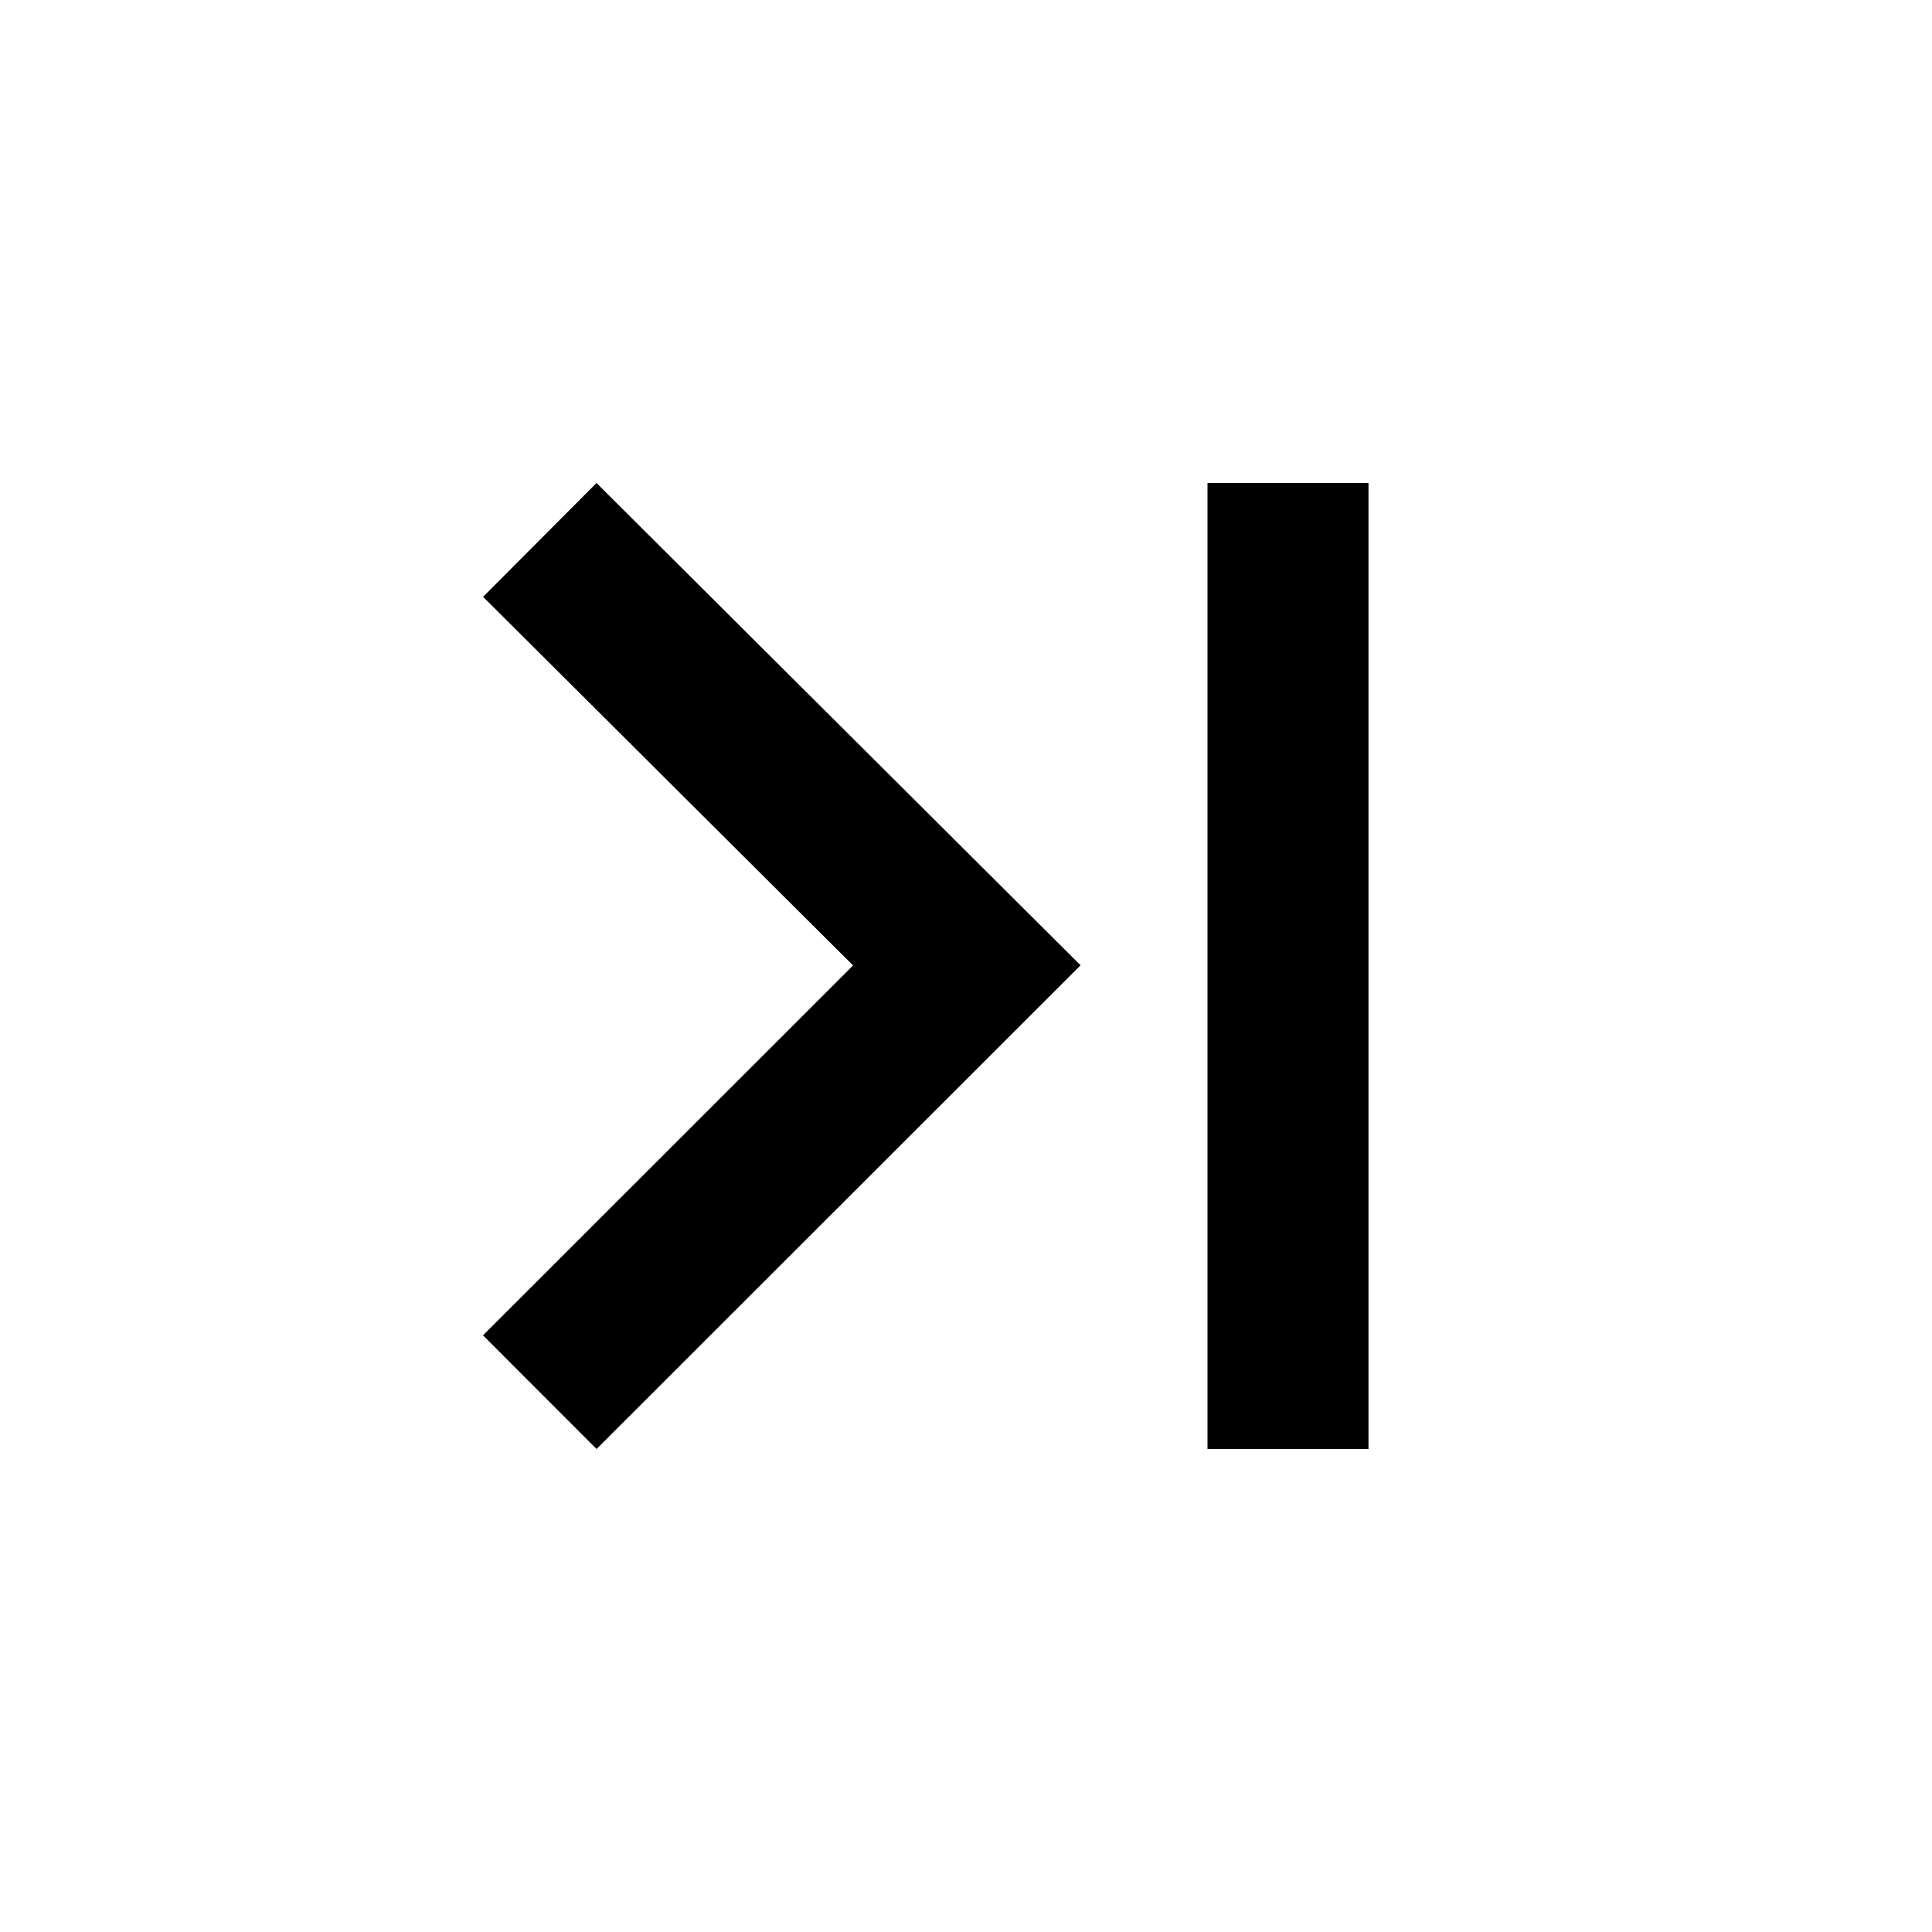 <svg width="24" height="24" viewBox="0 0 24 24" fill="none" xmlns="http://www.w3.org/2000/svg">
<path fill-rule="evenodd" clip-rule="evenodd" d="M6 16.588L7.411 18L13.423 11.991L7.41 6L6.001 7.414L10.597 11.993L6 16.588ZM17 18V6H15V18H17Z" fill="black"/>
</svg>
